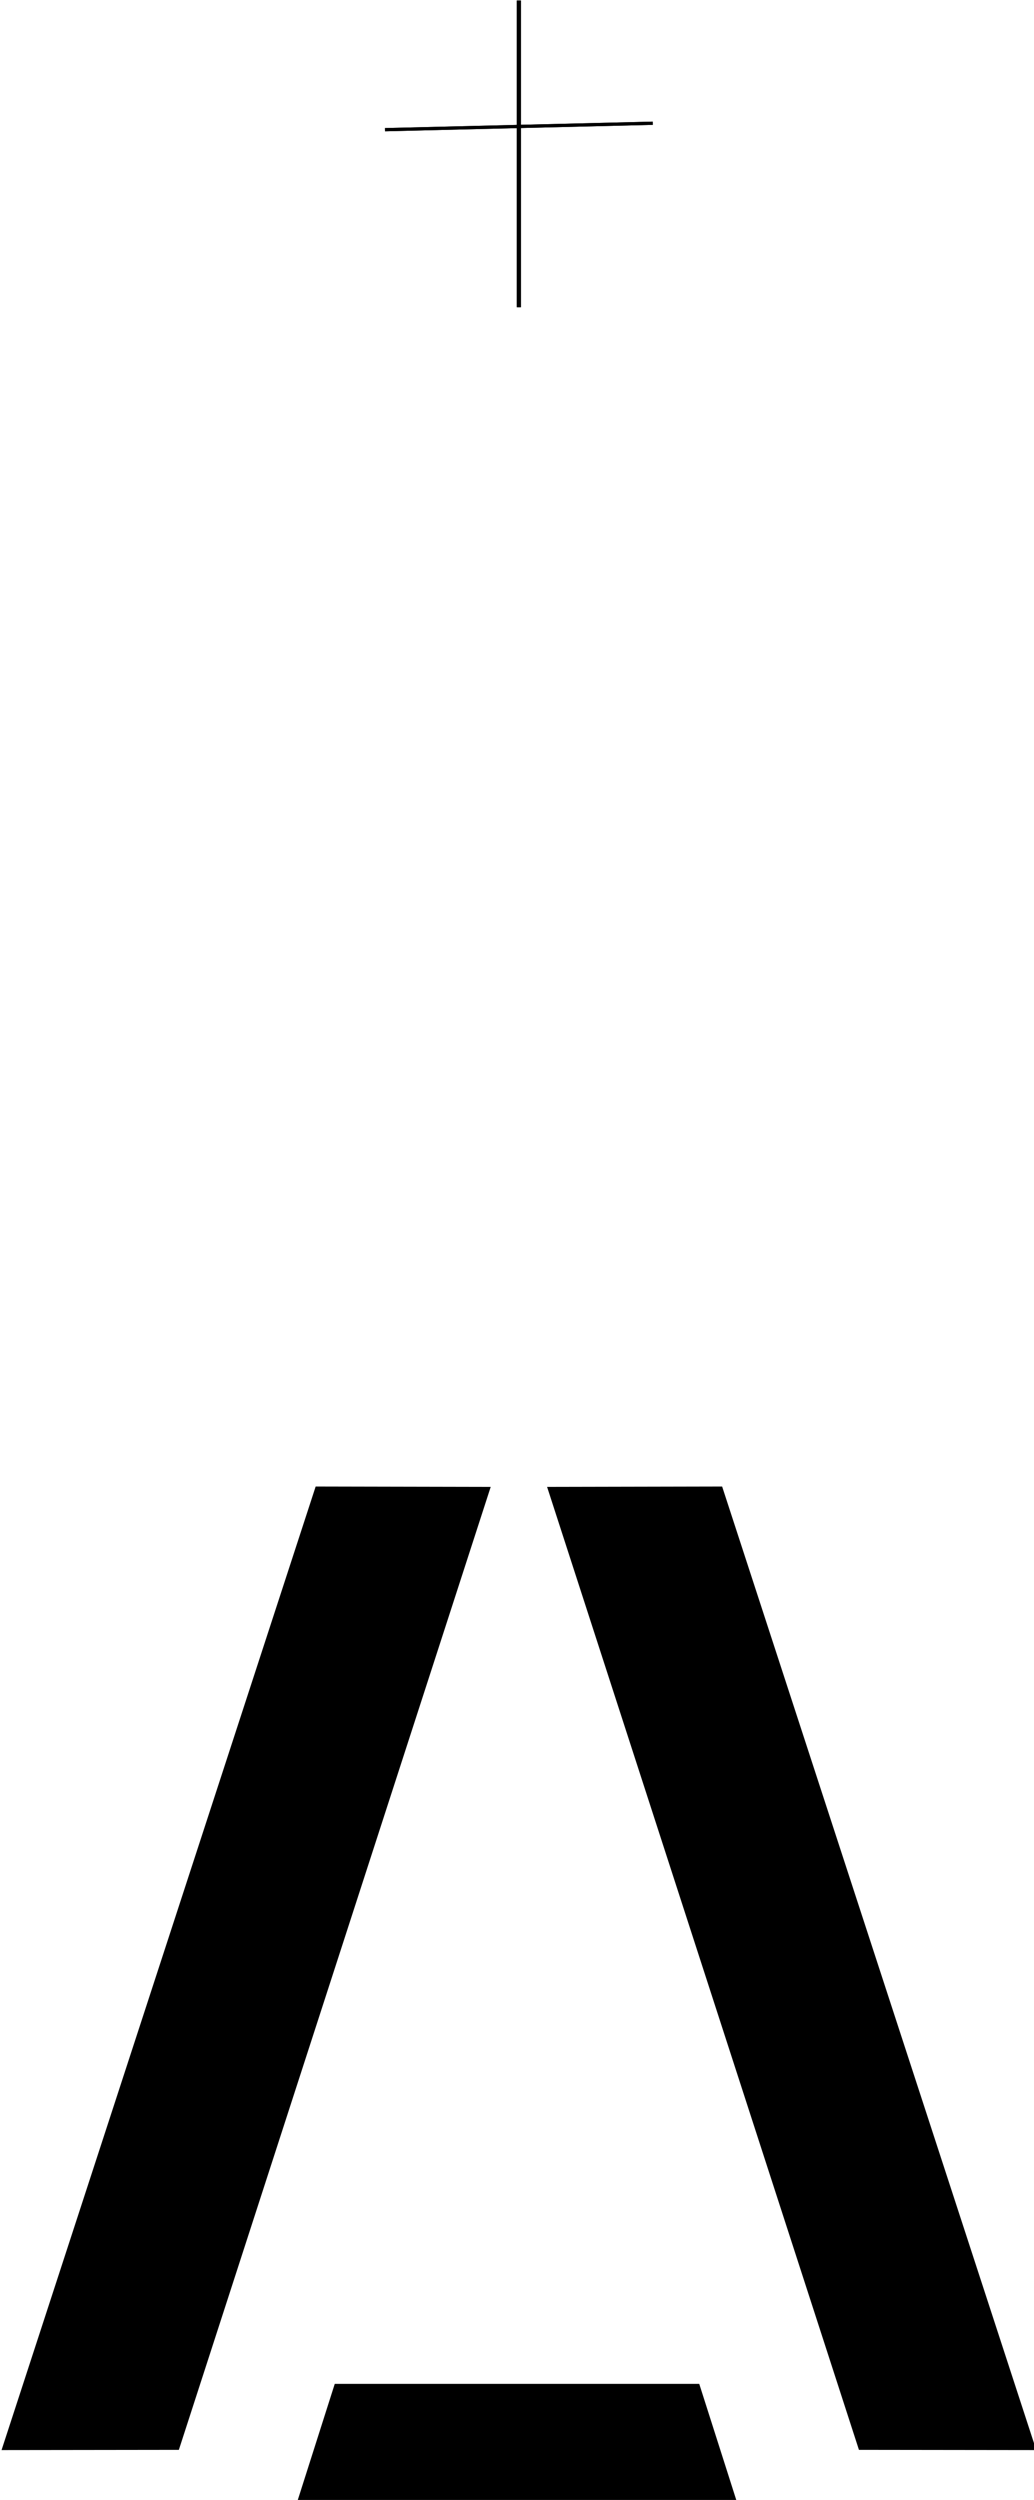 <?xml version="1.0" encoding="UTF-8" standalone="no"?>
<svg
   xmlns:dc="http://purl.org/dc/elements/1.1/"
   xmlns:cc="http://creativecommons.org/ns#"
   xmlns:rdf="http://www.w3.org/1999/02/22-rdf-syntax-ns#"
   xmlns:svg="http://www.w3.org/2000/svg"
   xmlns="http://www.w3.org/2000/svg"
   xmlns:sodipodi="http://sodipodi.sourceforge.net/DTD/sodipodi-0.dtd"
   xmlns:inkscape="http://www.inkscape.org/namespaces/inkscape"
   width="20mm"
   height="48.327mm"
   viewBox="0 0 20 48.327"
   version="1.1"
   id="svg60"
   inkscape:version="1.0.1 (c497b03c, 2020-09-10)"
   sodipodi:docname="pick-logo.svg">
  <defs
     id="defs54" />
  <sodipodi:namedview
     id="base"
     pagecolor="#ffffff"
     bordercolor="#666666"
     borderopacity="1.0"
     inkscape:pageopacity="0.0"
     inkscape:pageshadow="2"
     inkscape:zoom="0.96551438"
     inkscape:cx="165.07895"
     inkscape:cy="299.77252"
     inkscape:document-units="mm"
     inkscape:current-layer="layer2"
     inkscape:document-rotation="0"
     showgrid="false"
     fit-margin-top="0"
     fit-margin-left="0"
     fit-margin-right="0"
     fit-margin-bottom="0"
     inkscape:window-width="1252"
     inkscape:window-height="847"
     inkscape:window-x="0"
     inkscape:window-y="25"
     inkscape:window-maximized="0" />
  <g
     inkscape:label="A-sides"
     inkscape:groupmode="layer"
     id="layer1"
     transform="translate(-113.117,-10.512)">
    <g
       id="g117"
       transform="matrix(0.393,0,0,0.393,68.692,6.384)">
      <path
         style="display:inline;fill:#000000;fill-opacity:1;stroke:#000000;stroke-width:0.125px;stroke-linecap:butt;stroke-linejoin:miter;stroke-opacity:1"
         d="m 137.106,83.705 -8.484,-0.018 -15.419,47.271 8.595,-0.011 z"
         id="path949" />
      <path
         style="display:inline;fill:#000000;fill-opacity:1;stroke:#000000;stroke-width:0.125px;stroke-linecap:butt;stroke-linejoin:miter;stroke-opacity:1"
         d="m 140.053,83.705 8.484,-0.018 15.419,47.271 -8.595,-0.011 z"
         id="path951" />
    </g>
    <g
       id="g121"
       transform="matrix(0.393,0,0,0.393,68.692,-4.275)">
      <path
         style="fill:none;stroke:#000000;stroke-width:0.16px;stroke-linecap:butt;stroke-linejoin:miter;stroke-opacity:1"
         d="m 131.991,44.005 13.178,-0.317"
         id="path111" />
      <path
         style="fill:none;stroke:#000000;stroke-width:0.201px;stroke-linecap:butt;stroke-linejoin:miter;stroke-opacity:1"
         d="m 138.579,37.651 v 15.087 0 0"
         id="path113" />
    </g>
  </g>
  <g
     inkscape:groupmode="layer"
     id="layer2"
     inkscape:label="A-bottom"
     transform="translate(-1.1618064e-7,73.113)">
    <path
       style="display:inline;fill:#000000;fill-opacity:1;stroke:none;stroke-width:0.049px;stroke-linecap:butt;stroke-linejoin:miter;stroke-opacity:1"
       d="m 6.475,-27.03 7.05,4e-6 0.716,2.244 -8.481,-4e-6 z"
       id="path905-8" />
    <g
       id="g121-4"
       transform="matrix(0.393,0,0,0.393,-44.426,-87.9)">
      <path
         style="fill:none;stroke:#000000;stroke-width:0.16px;stroke-linecap:butt;stroke-linejoin:miter;stroke-opacity:1"
         d="m 131.991,44.005 13.178,-0.317"
         id="path111-1" />
      <path
         style="fill:none;stroke:#000000;stroke-width:0.201px;stroke-linecap:butt;stroke-linejoin:miter;stroke-opacity:1"
         d="m 138.579,37.651 v 15.087 0 0"
         id="path113-9" />
    </g>
  </g>
</svg>
